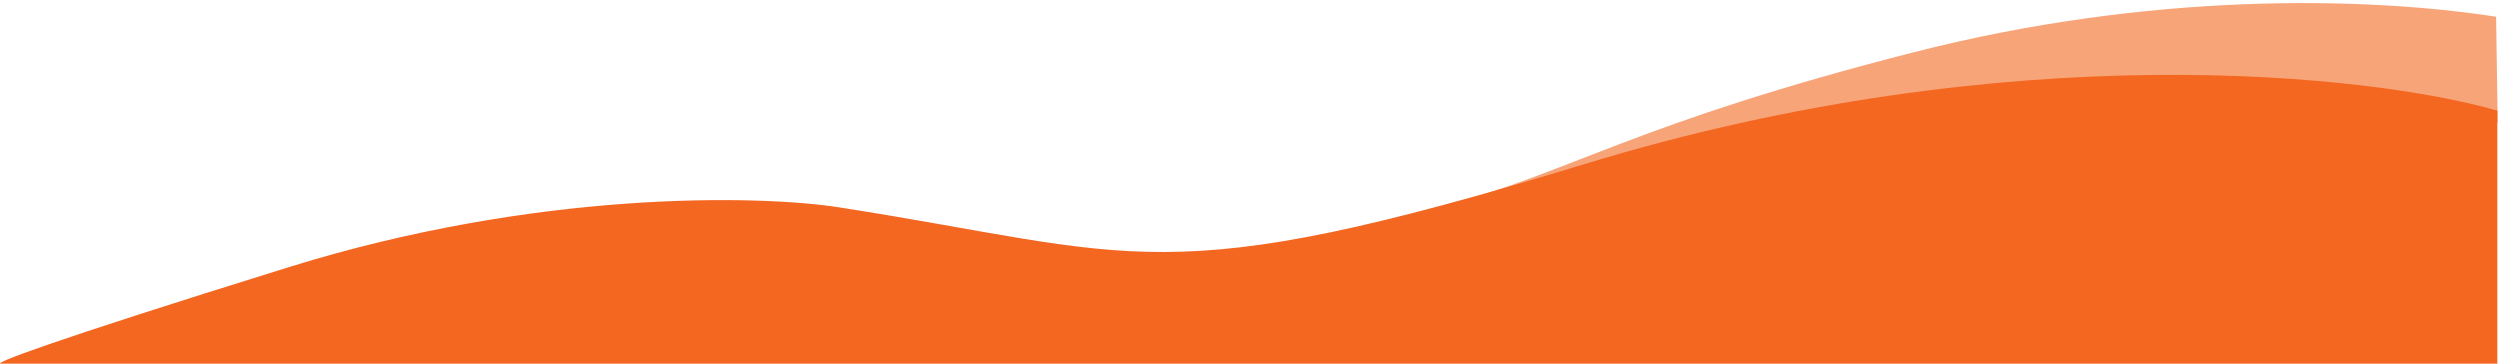 <svg width="935" height="136" viewBox="0 0 935 136" fill="none" xmlns="http://www.w3.org/2000/svg">
<path opacity="0.6" d="M934.14 45.749L486.303 93.022C488.121 91.994 501.32 87.394 539.571 77.215C587.384 64.491 611.609 46.123 715.719 19.547C804.175 -3.034 884.09 -1.334 933.543 6.253L934.14 45.749Z" fill="#F36721"/>
<path d="M934 41.367V136L531.87 136L129.74 136L0.278 136C-2.554 136 15.074 128.768 108.246 99.84C201.418 70.911 284.193 72.937 313.685 77.528C426.151 95.033 433.449 109.995 592.602 61.371C751.754 12.747 886.514 27.775 934 41.367Z" fill="#F36721"/>
</svg>
